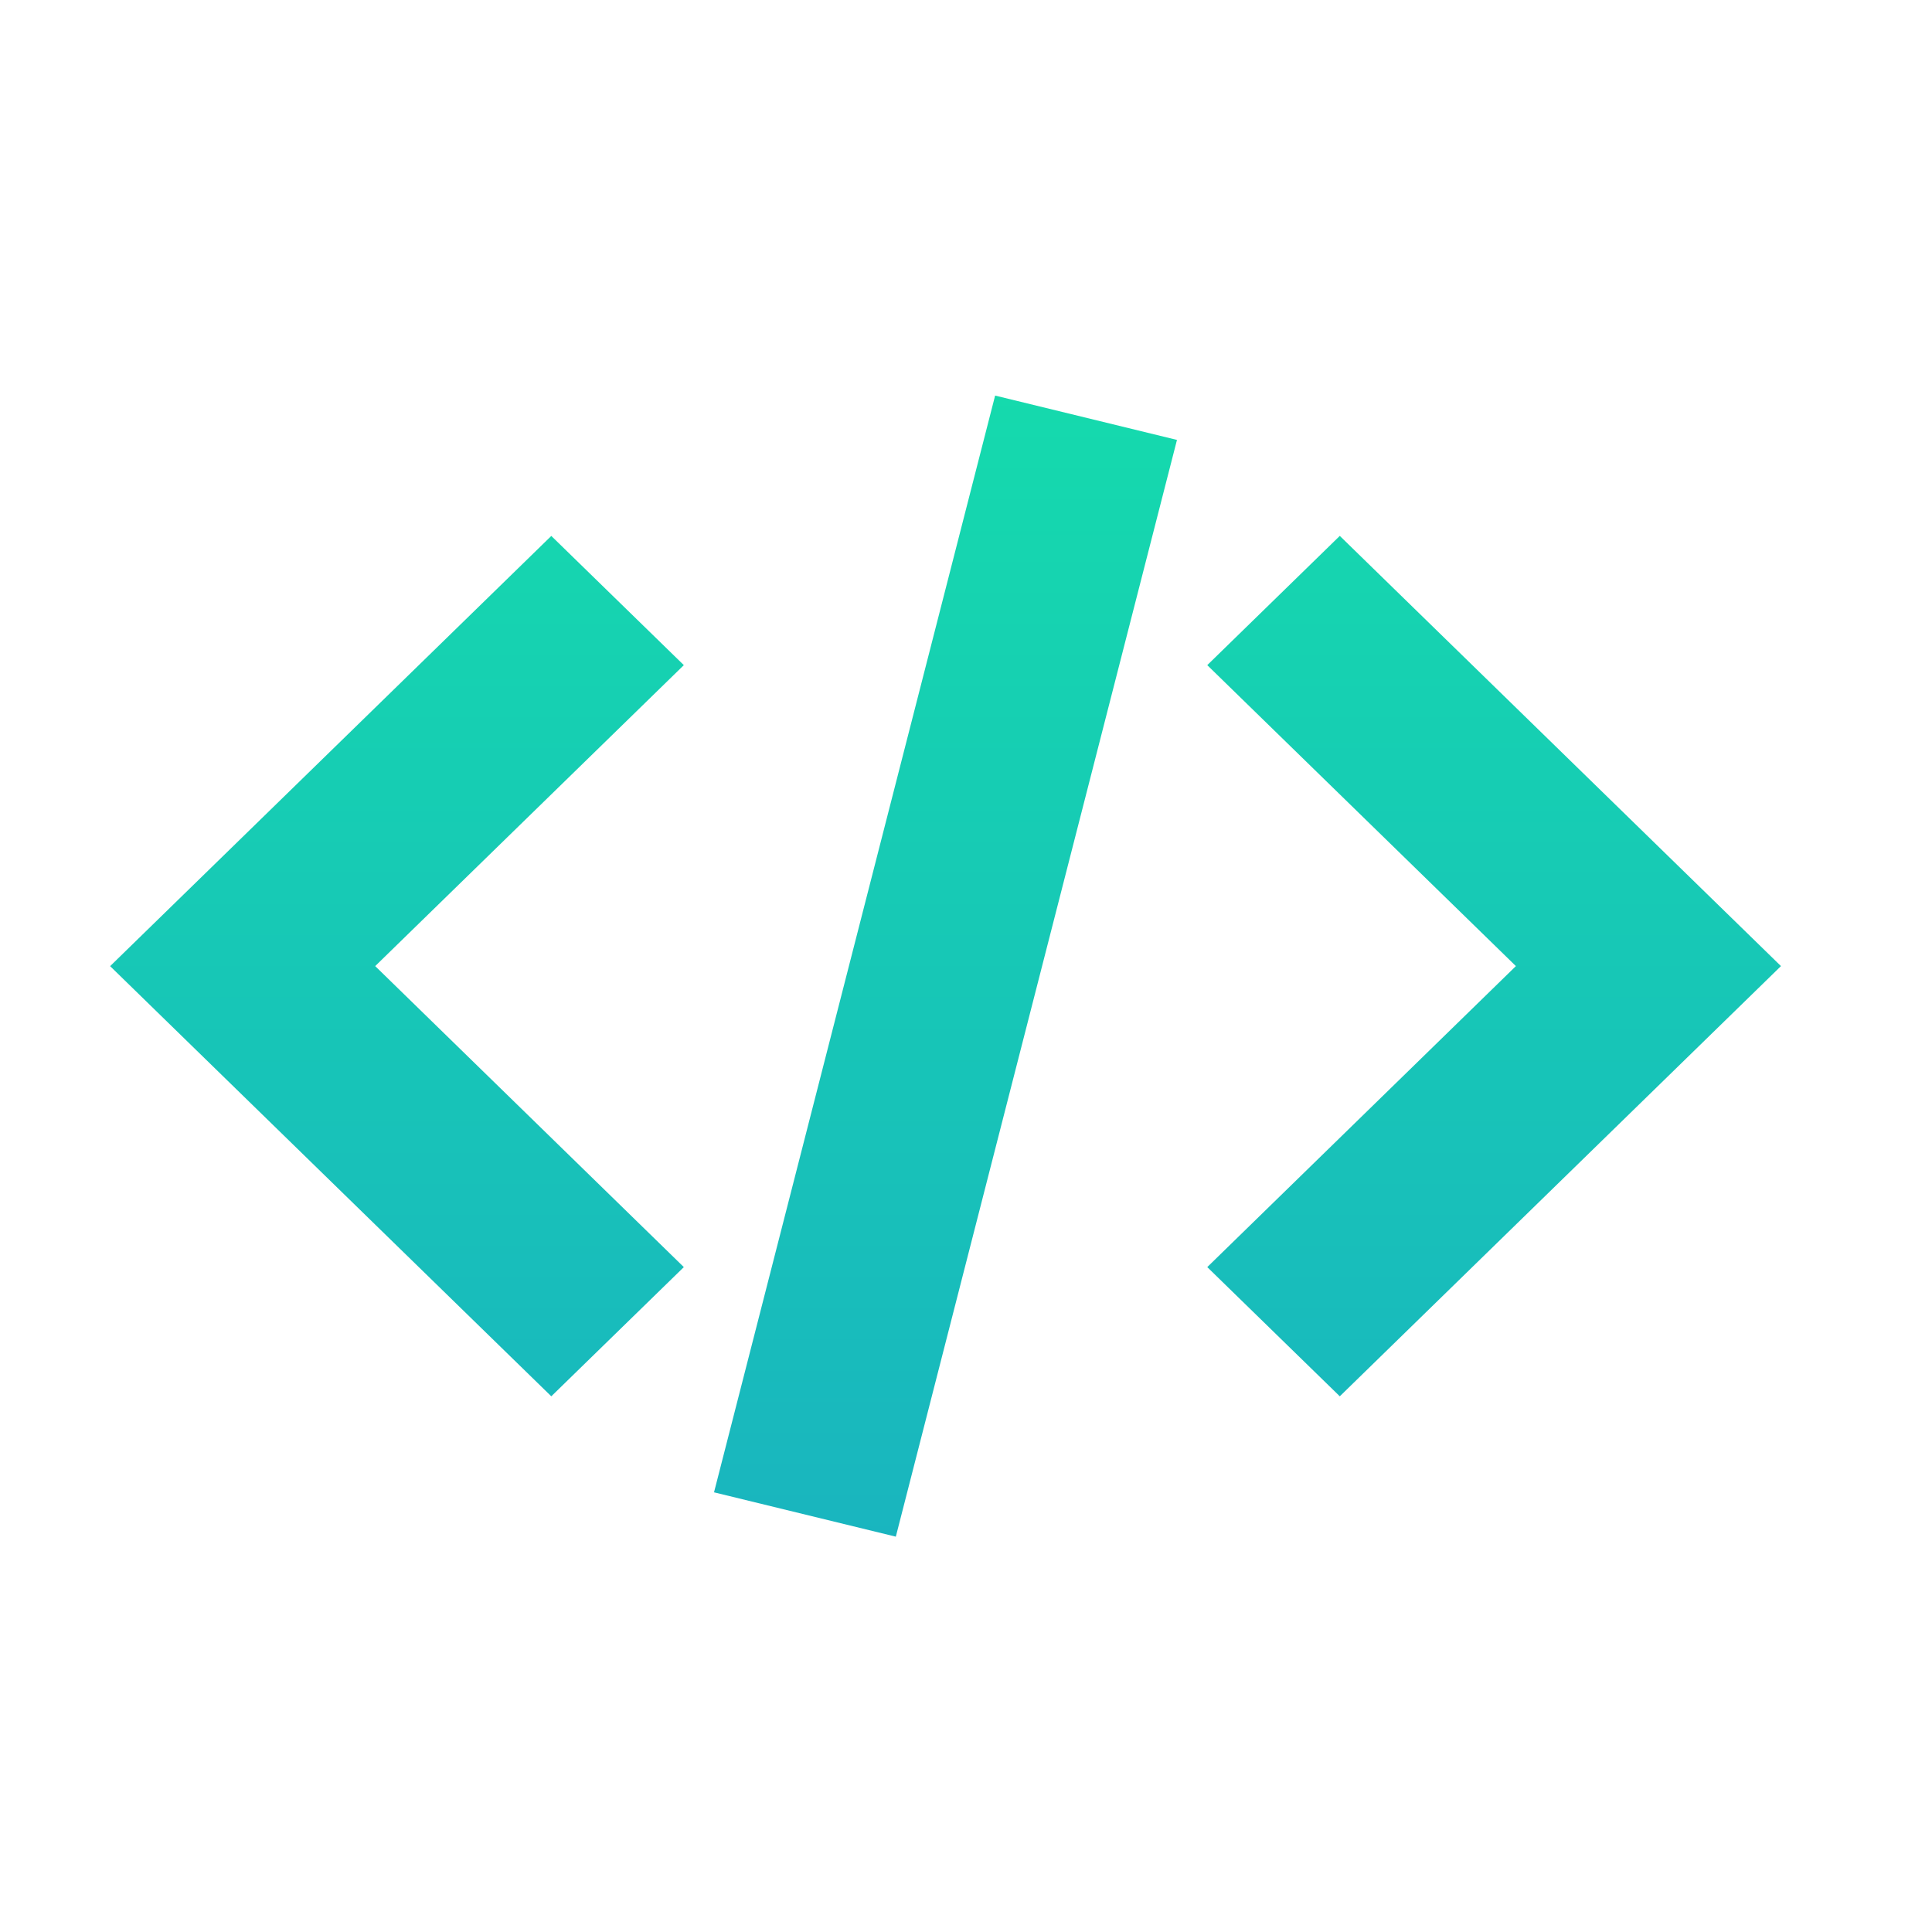 <svg width="40" height="40" viewBox="0 0 40 40" xmlns="http://www.w3.org/2000/svg" xmlns:xlink="http://www.w3.org/1999/xlink">
  <use xlink:href="#path0_fill" transform="translate(2.28 8.19)" fill="url(#paint0_linear)"/>
  <defs>
    <linearGradient id="paint0_linear" x2="1" gradientUnits="userSpaceOnUse" gradientTransform="matrix(0 23.625 -34.593 0 34.593 0)">
      <stop offset="0" stop-color="#15DAAD"/>
      <stop offset="1" stop-color="#19B5BF"/>
    </linearGradient>
    <path id="path0_fill" fill-rule="evenodd" d="M18.323 0l-5.82 22.707 3.764.918L22.088.918 18.323 0zm-9.19 2.905l2.745 2.676-6.39 6.231 6.39 6.232-2.744 2.675L0 11.813l9.134-8.907zm16.326 0l-2.744 2.676 6.39 6.231-6.39 6.232 2.744 2.675 9.134-8.907-9.134-8.907z"/>
  </defs>
</svg>
